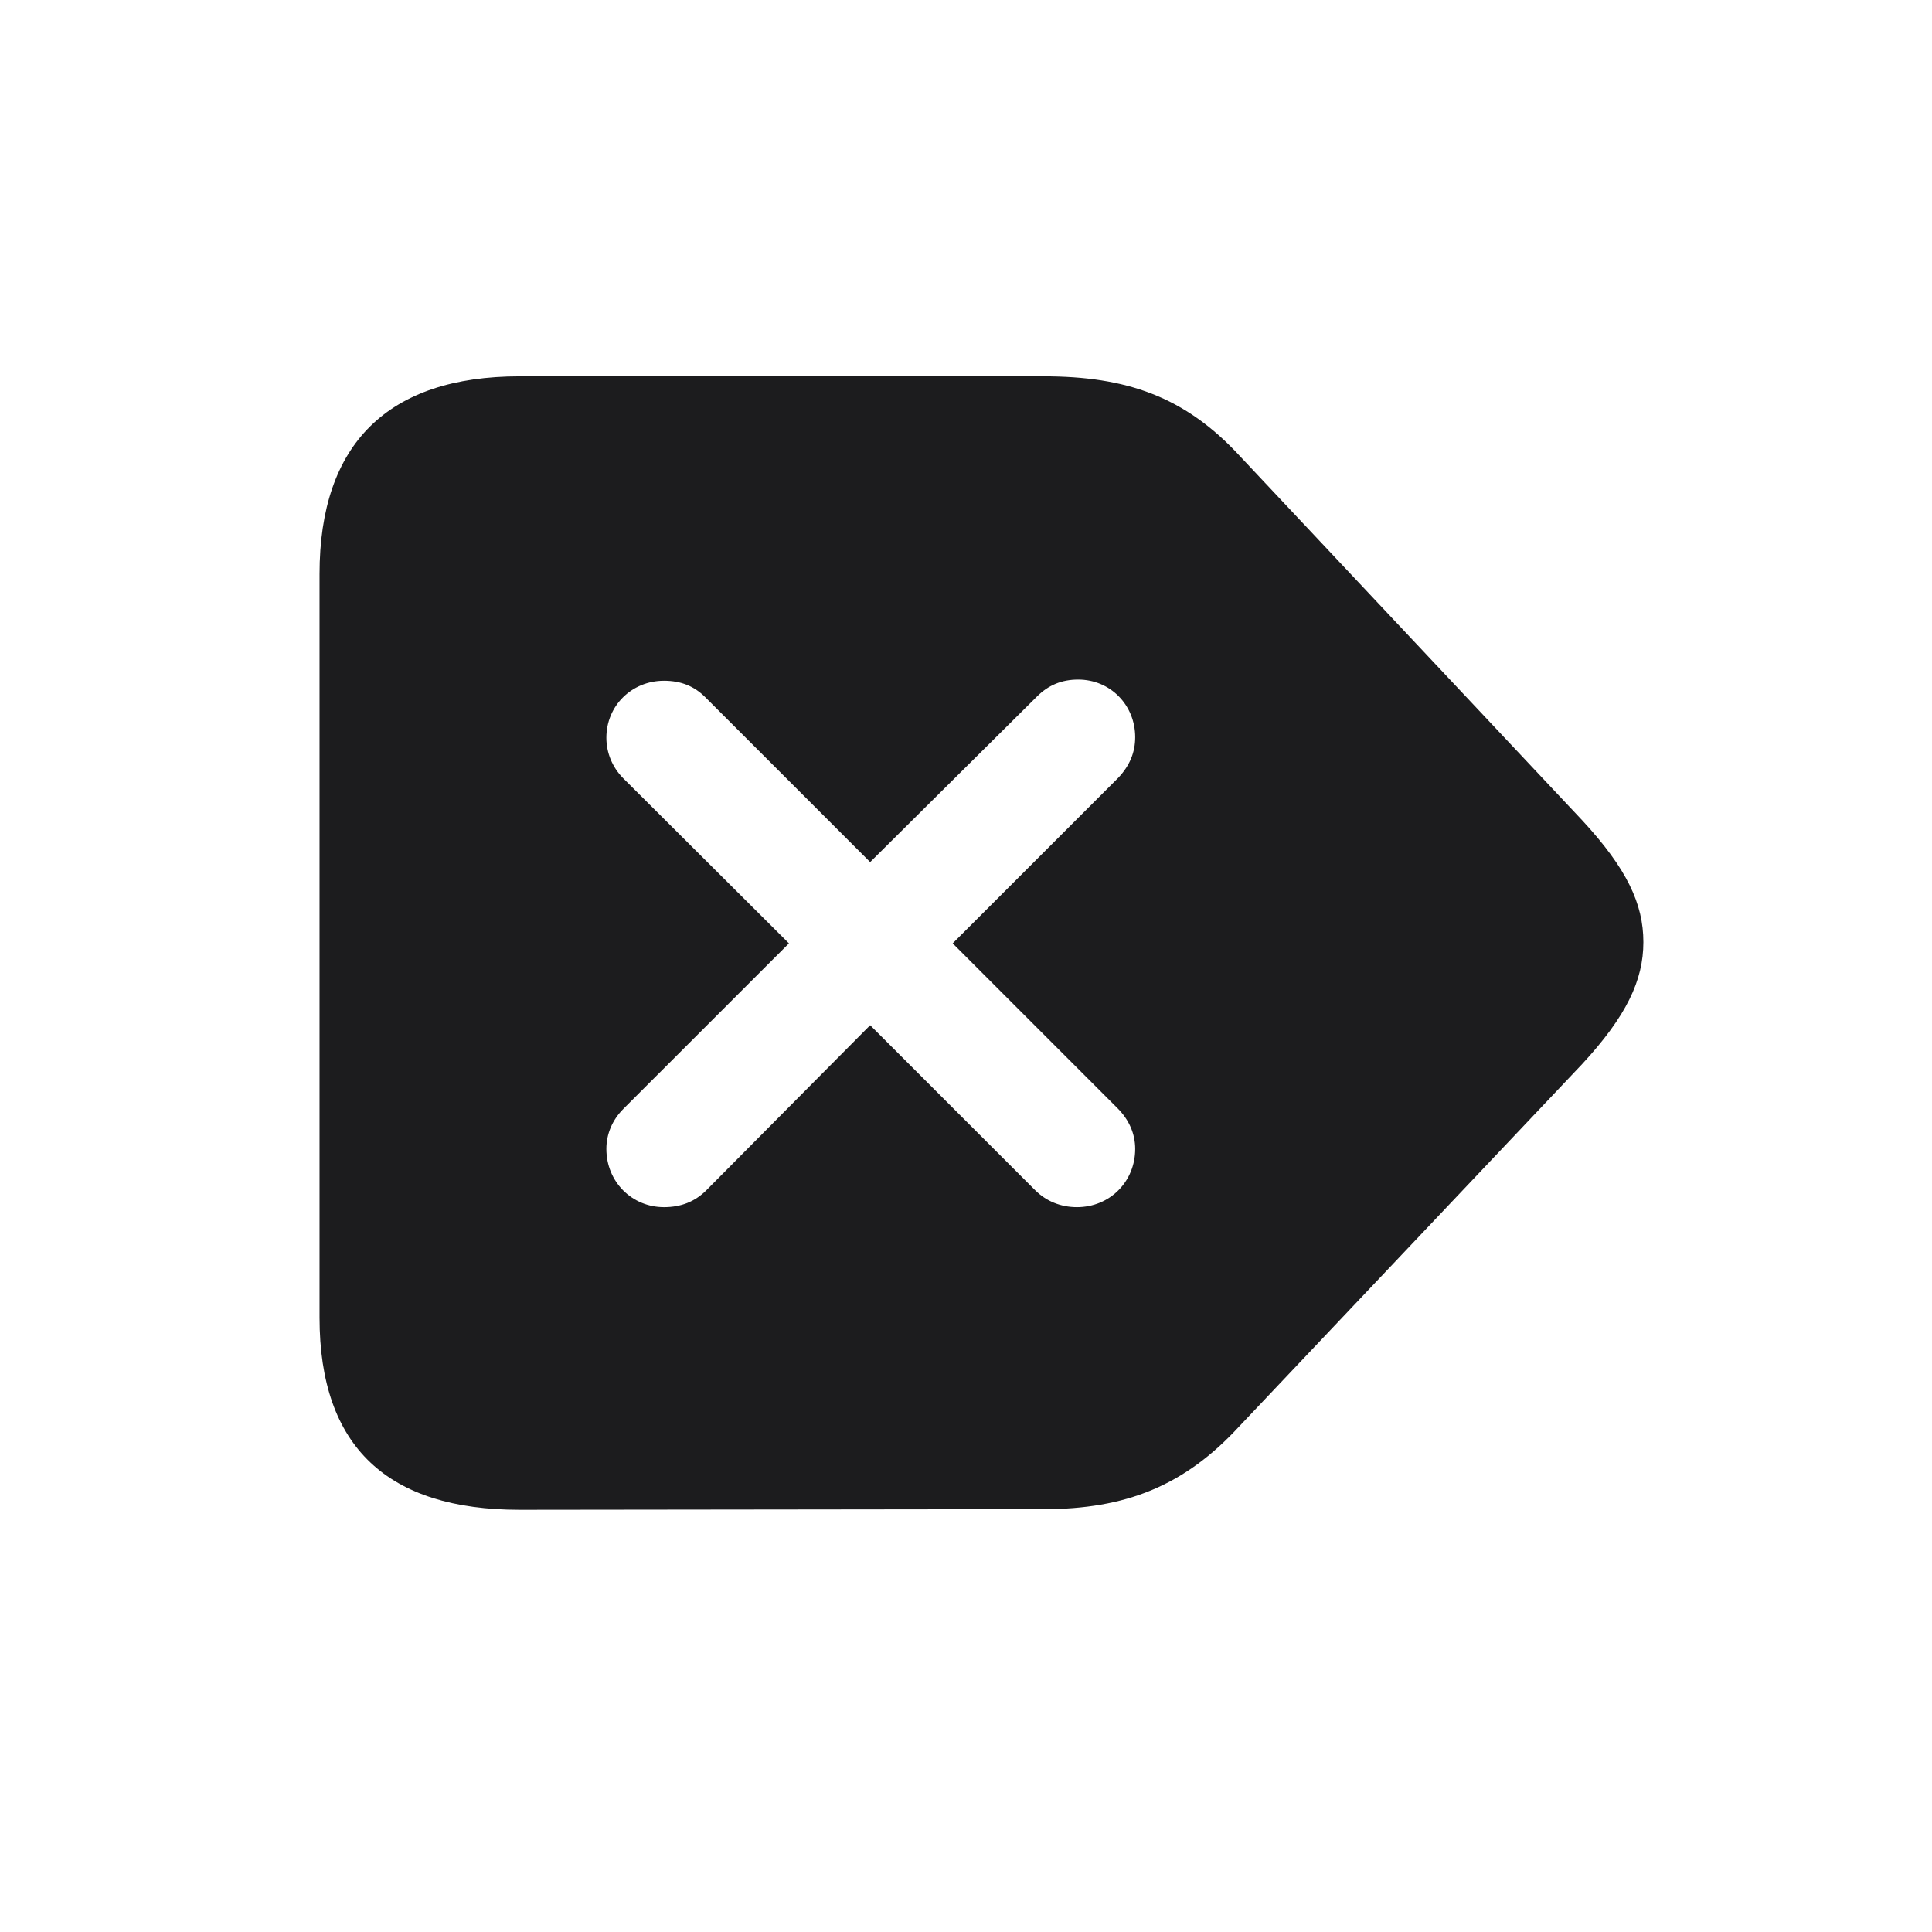 <svg width="28" height="28" viewBox="0 0 28 28" fill="none" xmlns="http://www.w3.org/2000/svg">
<path d="M7.531 21.881L15.125 21.872C16.311 21.872 17.164 21.538 17.964 20.668L22.93 15.421C23.571 14.727 23.817 14.208 23.817 13.654C23.817 13.101 23.58 12.591 22.93 11.888L17.973 6.614C17.173 5.744 16.32 5.454 15.125 5.454H7.531C5.624 5.454 4.631 6.43 4.631 8.319V19.095C4.631 20.976 5.624 21.881 7.531 21.881ZM9.623 17.495C9.157 17.495 8.788 17.126 8.788 16.651C8.788 16.432 8.876 16.23 9.034 16.071L11.434 13.672L9.034 11.281C8.876 11.123 8.788 10.912 8.788 10.692C8.788 10.227 9.157 9.866 9.623 9.866C9.869 9.866 10.062 9.945 10.221 10.104L12.611 12.494L15.028 10.095C15.195 9.928 15.389 9.849 15.626 9.849C16.092 9.849 16.452 10.218 16.452 10.684C16.452 10.903 16.373 11.097 16.206 11.273L13.807 13.672L16.197 16.062C16.364 16.23 16.452 16.432 16.452 16.651C16.452 17.126 16.083 17.495 15.608 17.495C15.371 17.495 15.16 17.407 15.002 17.249L12.611 14.858L10.238 17.249C10.071 17.416 9.869 17.495 9.623 17.495Z" fill="#1C1C1E"/>
</svg>
